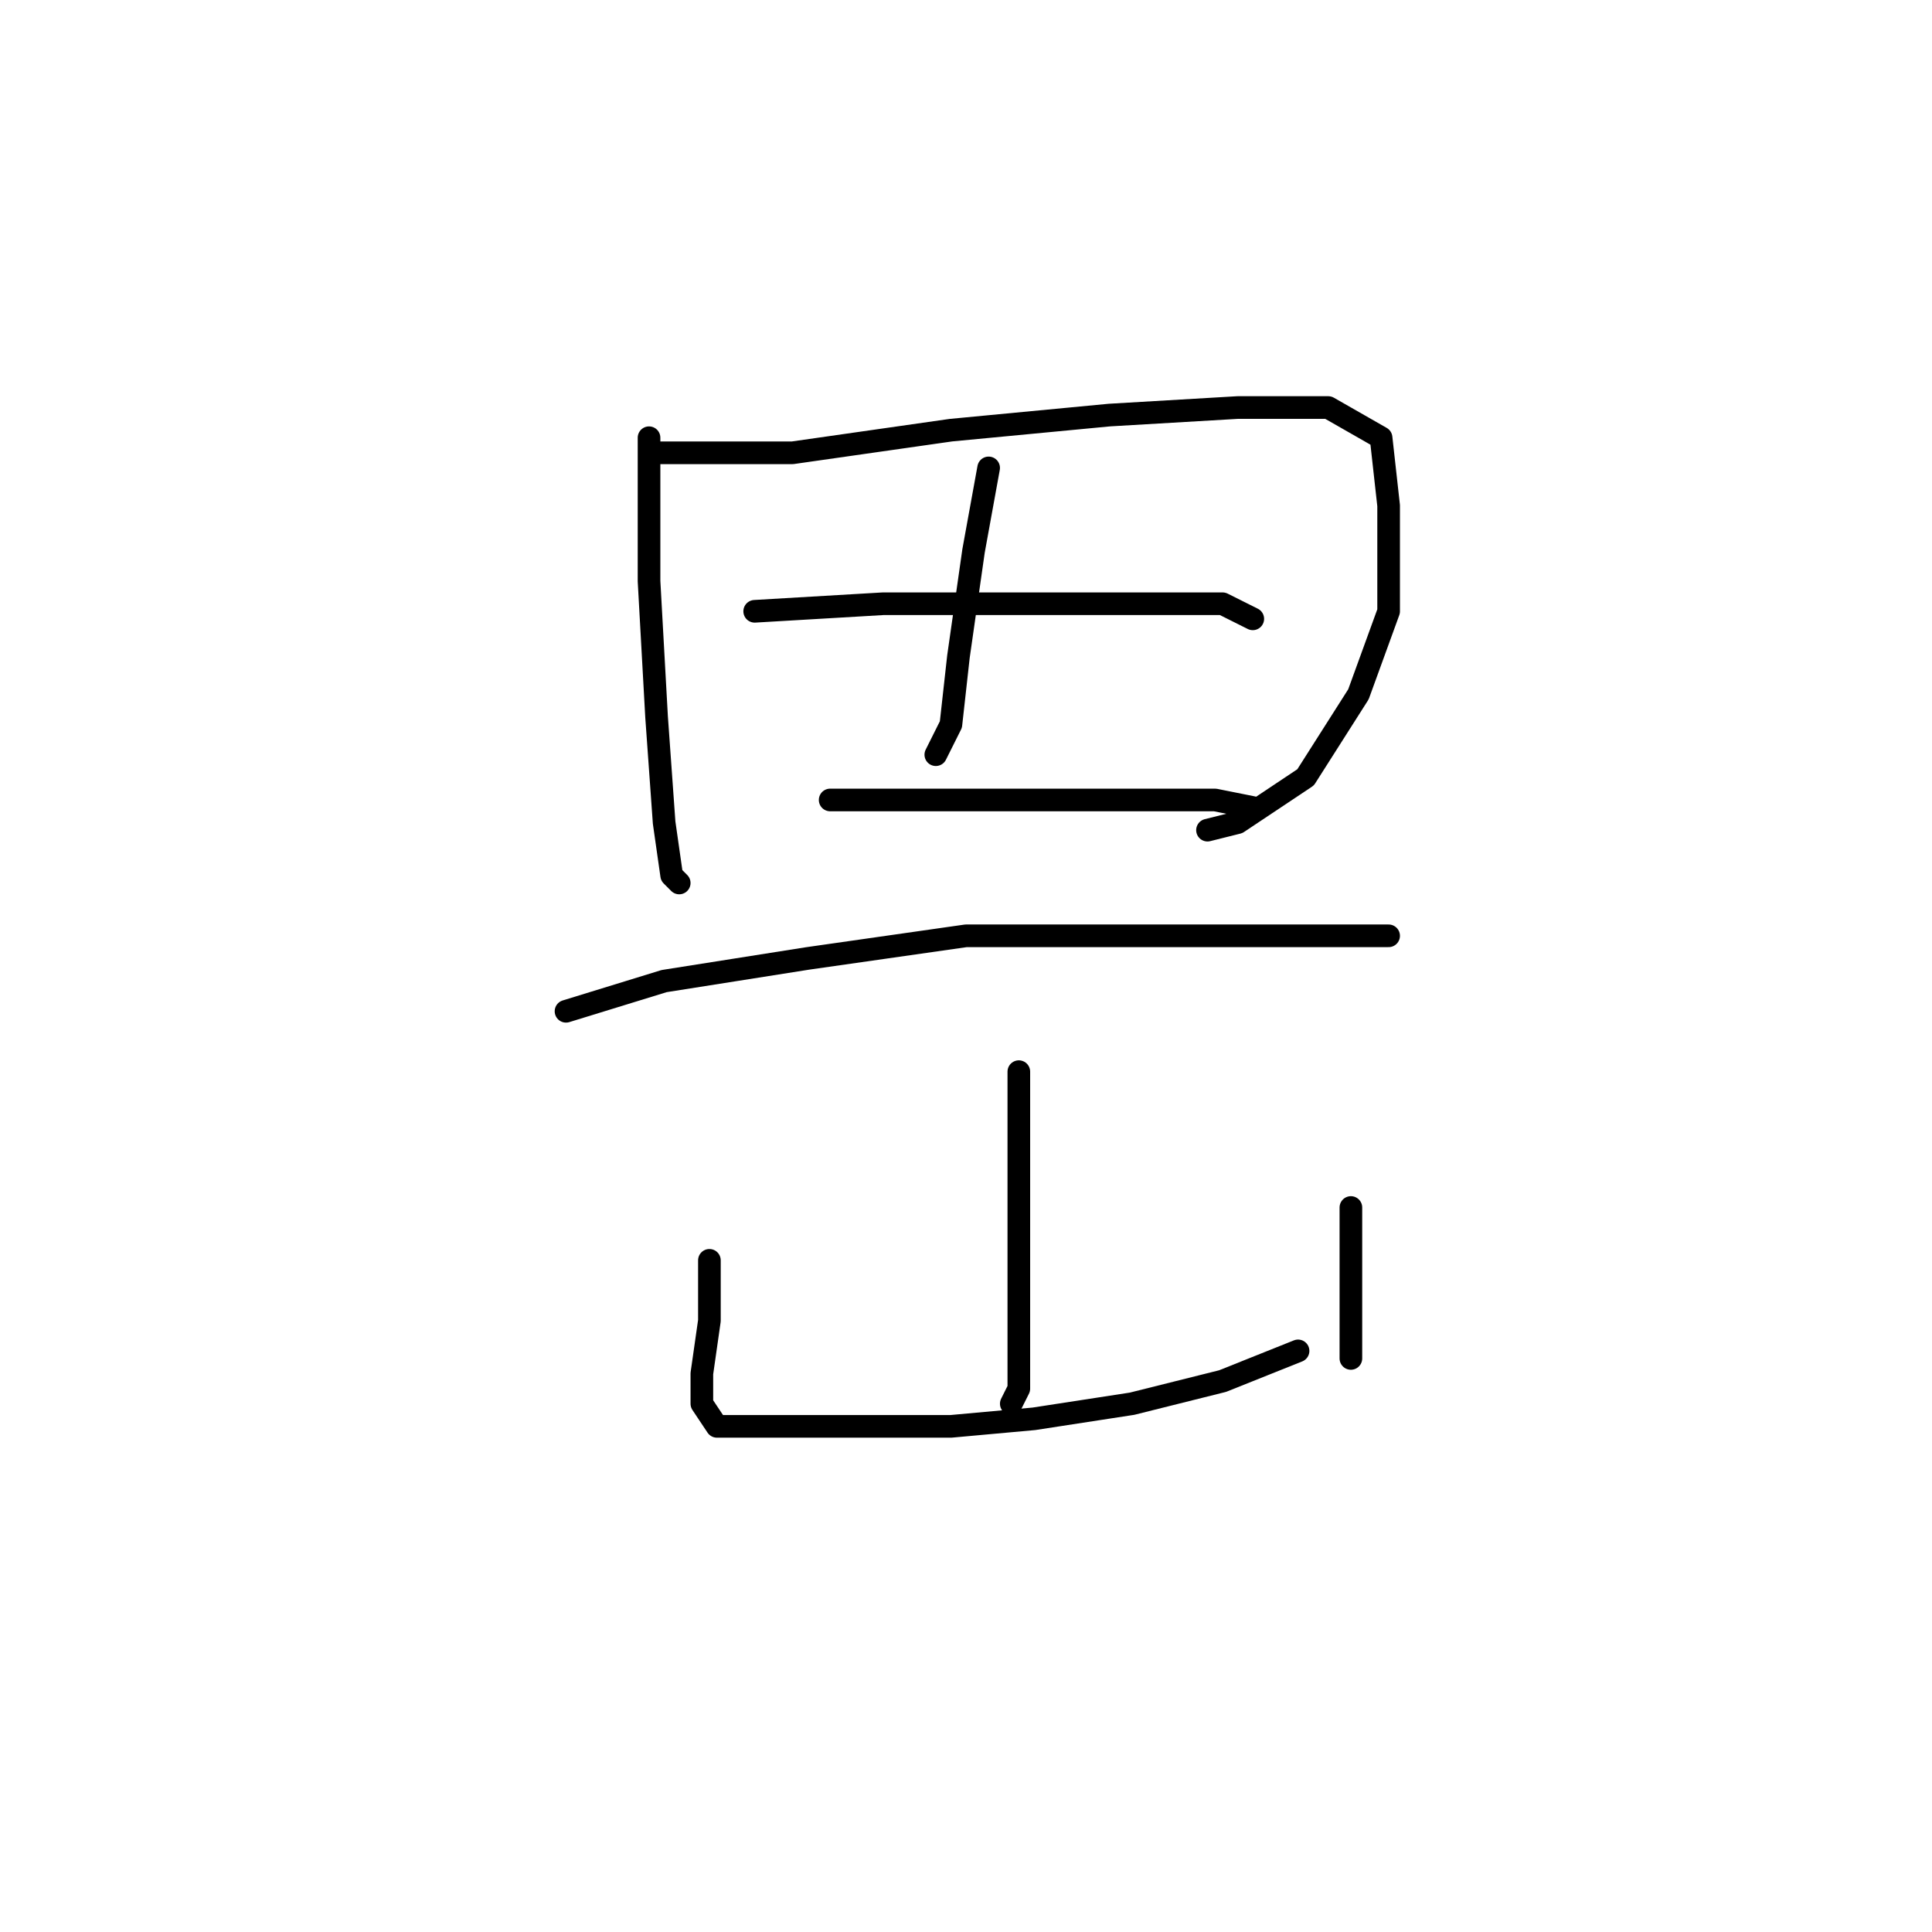 <?xml version="1.0" standalone="no"?>
    <svg width="256" height="256" xmlns="http://www.w3.org/2000/svg" version="1.1">
    <polyline stroke="black" stroke-width="3" stroke-linecap="round" fill="transparent" stroke-linejoin="round" points="86 58 86 63 86 77 87 95 88 109 89 116 90 117 90 117 " />
        <polyline stroke="black" stroke-width="3" stroke-linecap="round" fill="transparent" stroke-linejoin="round" points="87 60 105 60 126 57 147 55 164 54 176 54 183 58 184 67 184 81 180 92 173 103 164 109 160 110 160 110 " />
        <polyline stroke="black" stroke-width="3" stroke-linecap="round" fill="transparent" stroke-linejoin="round" points="131 62 129 73 127 87 126 96 124 100 124 100 " />
        <polyline stroke="black" stroke-width="3" stroke-linecap="round" fill="transparent" stroke-linejoin="round" points="100 81 117 80 134 80 150 80 162 80 166 82 166 82 " />
        <polyline stroke="black" stroke-width="3" stroke-linecap="round" fill="transparent" stroke-linejoin="round" points="110 106 121 106 135 106 149 106 161 106 166 107 166 107 " />
        <polyline stroke="black" stroke-width="3" stroke-linecap="round" fill="transparent" stroke-linejoin="round" points="75 134 88 130 107 127 128 124 147 124 161 124 173 124 181 124 184 124 184 124 " />
        <polyline stroke="black" stroke-width="3" stroke-linecap="round" fill="transparent" stroke-linejoin="round" points="135 142 135 149 135 159 135 169 135 178 135 184 134 186 134 186 " />
        <polyline stroke="black" stroke-width="3" stroke-linecap="round" fill="transparent" stroke-linejoin="round" points="94 167 94 175 93 182 93 186 95 189 102 189 113 189 126 189 137 188 150 186 162 183 172 179 172 179 " />
        <polyline stroke="black" stroke-width="3" stroke-linecap="round" fill="transparent" stroke-linejoin="round" points="179 160 179 168 179 180 179 180 " />
        </svg>